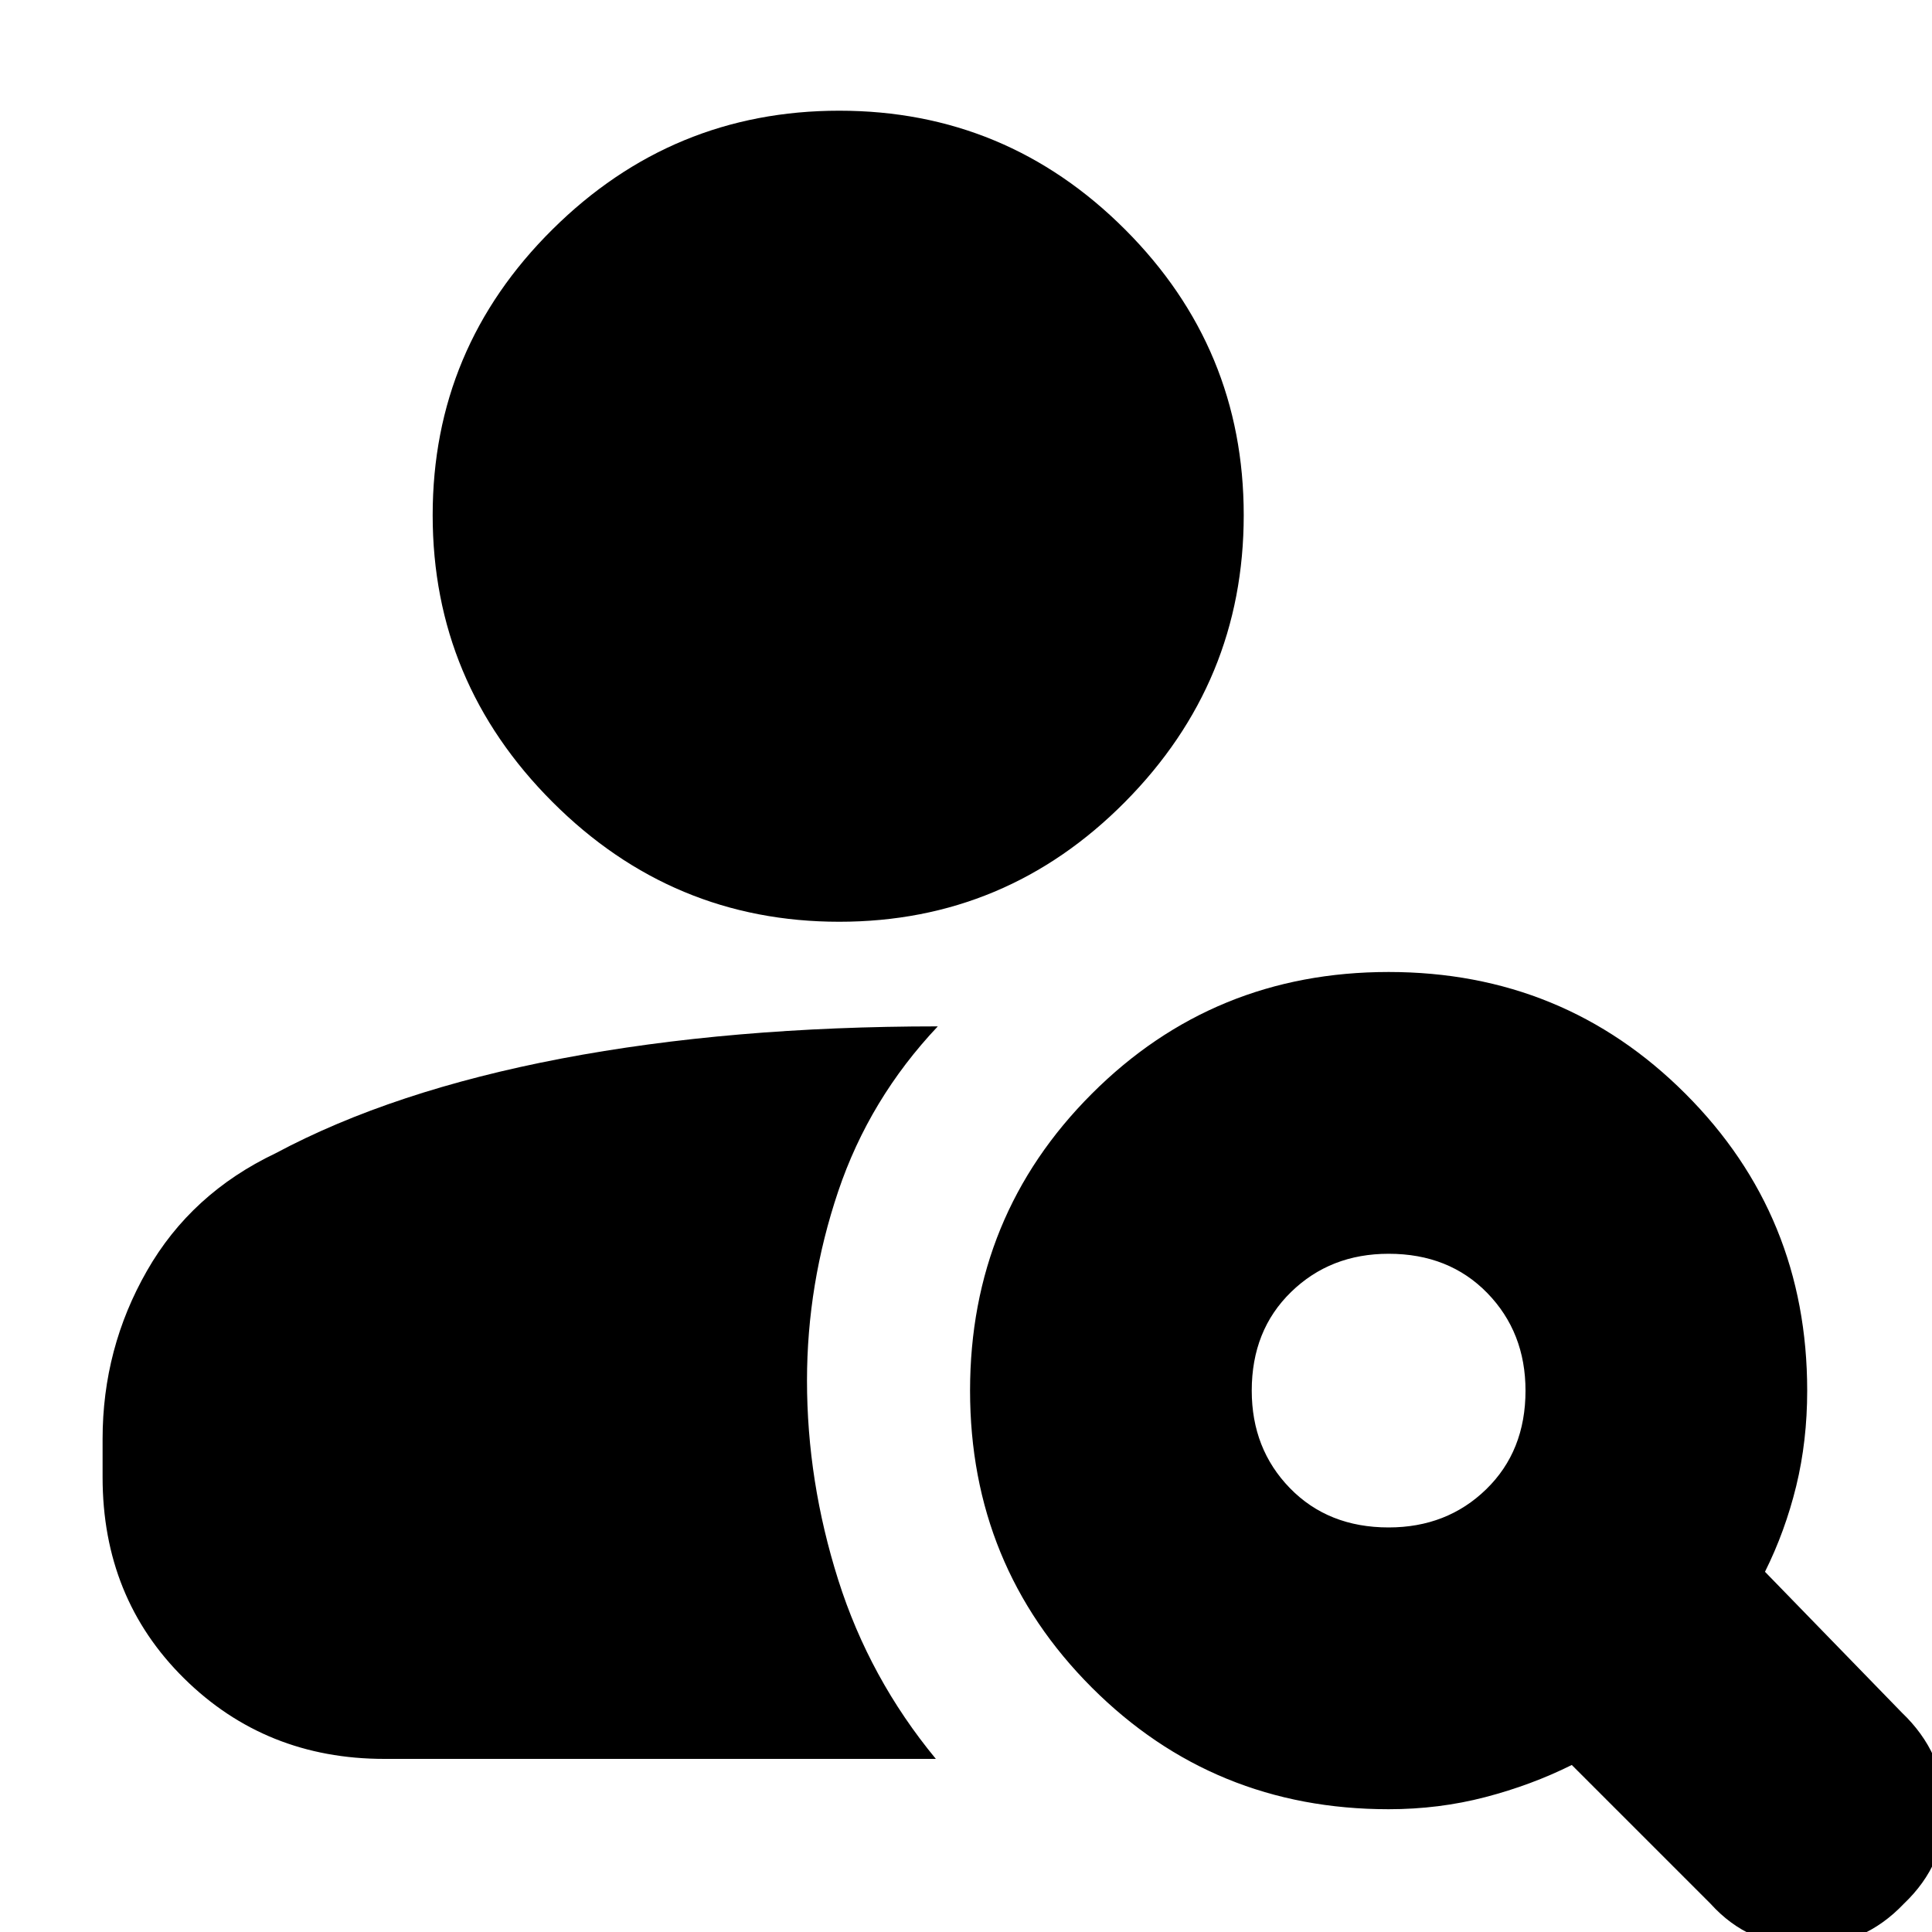 <svg xmlns="http://www.w3.org/2000/svg" height="20" width="20"><path d="M8.688 9.542q-1.73 0-2.969-1.24-1.24-1.24-1.24-2.969 0-1.729 1.24-2.958 1.239-1.229 2.969-1.229 1.729 0 2.958 1.229t1.229 2.958q0 1.729-1.229 2.969-1.229 1.24-2.958 1.24Zm9.02 10.166-1.437-1.437q-.417.208-.896.333-.479.125-1 .125-1.813 0-3.073-1.26-1.26-1.261-1.26-3.073 0-1.813 1.26-3.073 1.26-1.261 3.073-1.261t3.073 1.261q1.26 1.26 1.26 3.073 0 .521-.114.989-.115.469-.323.886l1.417 1.458q.437.417.447.99.011.573-.427.989-.416.438-1.01.438-.594 0-.99-.438Zm-3.333-3.896q.604 0 1.01-.395.407-.396.407-1.021 0-.604-.396-1.011-.396-.406-1.021-.406-.604 0-1.01.396-.407.396-.407 1.021 0 .604.396 1.01t1.021.406ZM3.979 18.208q-1.229 0-2.073-.833-.844-.833-.844-2.083v-.396q0-.938.459-1.74.458-.802 1.333-1.218 1.208-.646 2.958-.98 1.75-.333 3.896-.333-.708.75-1.031 1.708-.323.959-.323 1.959 0 1.041.323 2.062t1.011 1.854Z"/></svg>